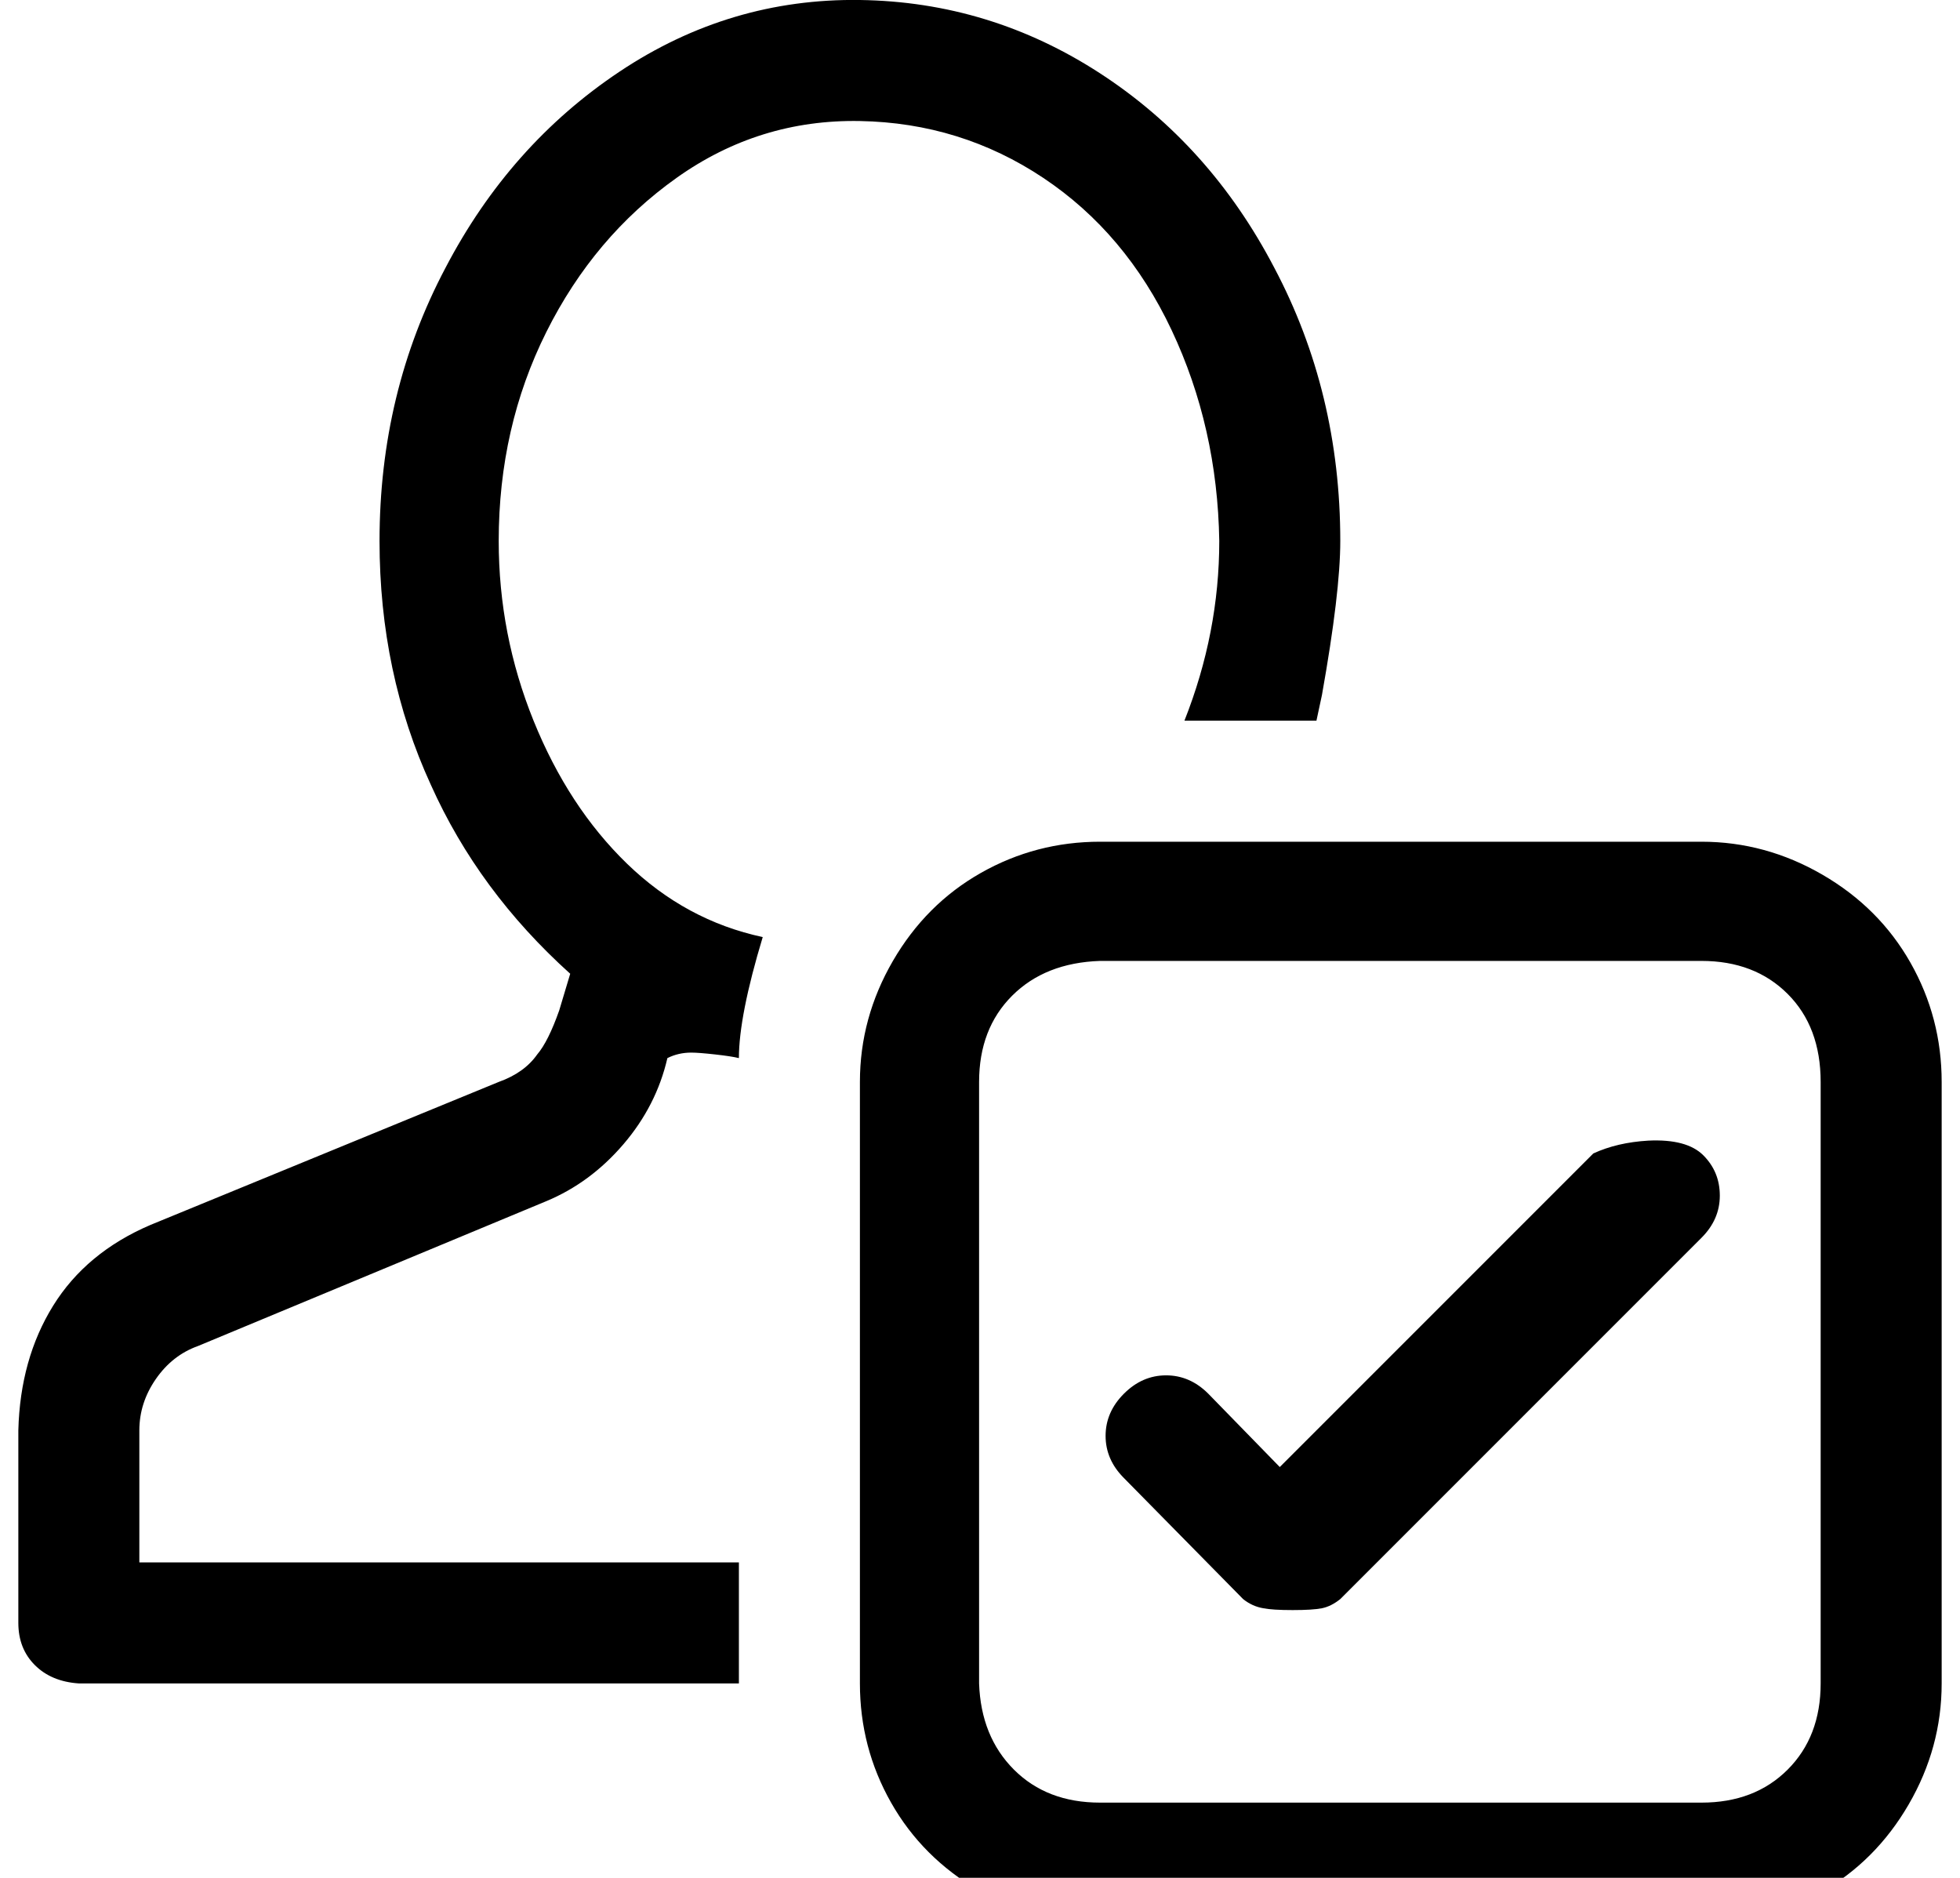 <?xml version="1.0" standalone="no"?>
<!DOCTYPE svg PUBLIC "-//W3C//DTD SVG 1.1//EN" "http://www.w3.org/Graphics/SVG/1.1/DTD/svg11.dtd" >
<svg xmlns="http://www.w3.org/2000/svg" xmlns:xlink="http://www.w3.org/1999/xlink" version="1.1" viewBox="-10 0 1069 1024">
   <path fill="currentColor"
d="M918 459h-328q-35 0 -65 17t-48 48t-18 66v328q0 35 17 65t48 48t66 18h328q35 0 65 -17t48 -48t18 -66v-328q0 -35 -17 -65t-48 -48t-66 -18zM983 918q0 29 -18 47t-47 18h-328q-29 0 -47 -18t-19 -47v-328q0 -29 18 -47t48 -19h328q29 0 47 18t18 48v328zM859 629
l-171 171l-39 -40q-10 -10 -23 -10t-23 10t-10 23t10 23l65 66q5 4 11 5q5 1 16 1t16 -1t10 -5l197 -197q10 -10 10 -23t-9 -22t-30 -8q-17 1 -30 7zM262 295q0 -62 26 -114t71 -84t100 -31t100 31t70 83t26 115q0 50 -19 98h72l3 -14q10 -56 10 -84q0 -81 -36 -149
q-35 -67 -95 -106t-131 -40t-131 39t-95 107q-36 68 -36 149q0 72 28 133q26 58 76 103l-6 20q-6 17 -12 24q-7 10 -21 15l-190 78q-35 15 -53 44t-19 68v105q0 14 9 23t24 10h360v-66h-327v-72q0 -15 9 -28t23 -18l190 -79q24 -10 42 -31t24 -47q6 -3 13 -3q4 0 13 1t13 2
q0 -23 13 -66q-42 -9 -74 -40t-51 -78t-19 -98z" />
</svg>
